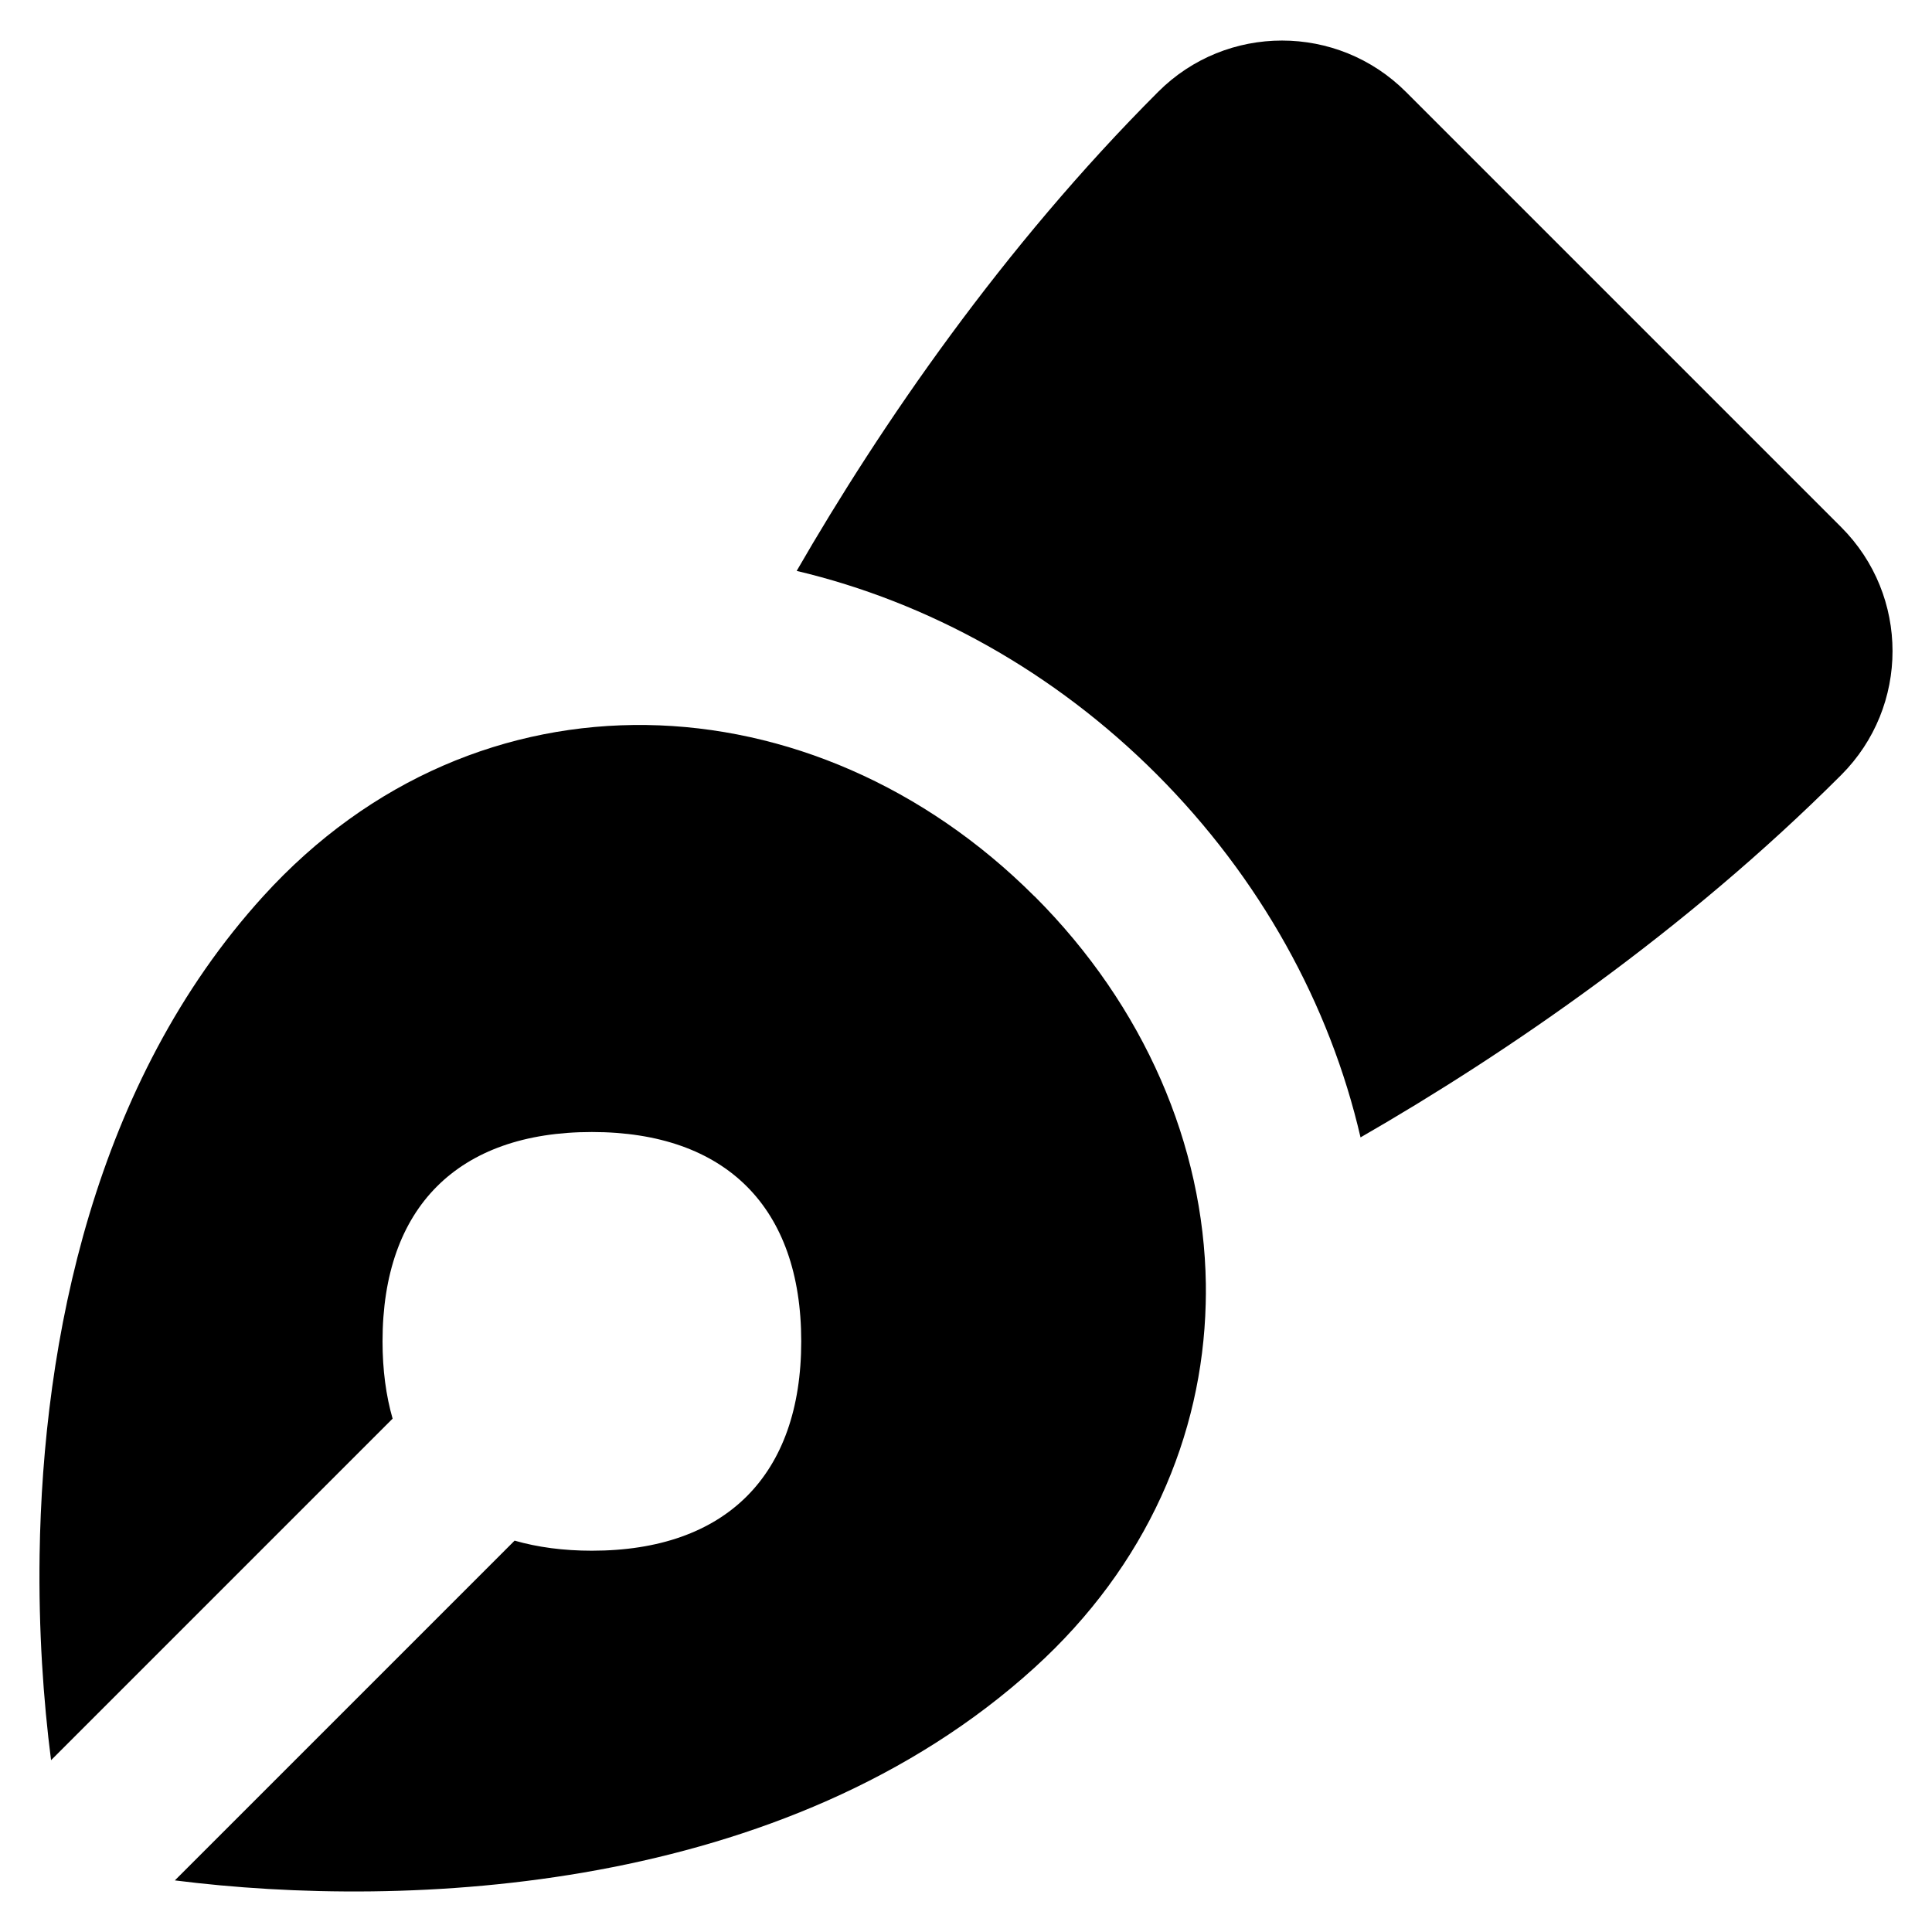 <svg xmlns="http://www.w3.org/2000/svg" fill="none" viewBox="0 0 14 14" id="Pen-Tool--Streamline-Flex">
  <desc>
    Pen Tool Streamline Icon: https://streamlinehq.com
  </desc>
  <g id="pen-tool">
    <path id="Subtract" fill="#000000" fill-rule="evenodd" d="M13.342 5.616c-1.131 1.131 -2.422 2.015 -3.483 2.626 -0.223 -0.964 -0.728 -1.881 -1.478 -2.632 -0.744 -0.744 -1.653 -1.247 -2.608 -1.473 0.611 -1.059 1.493 -2.345 2.62 -3.472C8.888 0.17 9.692 0.17 10.188 0.666l3.154 3.154c0.496 0.496 0.496 1.3 0 1.796Zm-5.845 0.879c0.798 0.798 1.226 1.805 1.241 2.808 0.001 0.048 0 0.096 -0.001 0.145 -0.024 0.955 -0.425 1.896 -1.241 2.637 -1.805 1.639 -4.546 1.754 -6.229 1.541l2.462 -2.462c0.167 0.048 0.354 0.073 0.56 0.073 0.971 0 1.517 -0.546 1.517 -1.517 0 -0.971 -0.546 -1.517 -1.517 -1.517 -0.971 0 -1.517 0.546 -1.517 1.517 0 0.206 0.025 0.393 0.073 0.56L0.37 12.755c-0.056 -0.435 -0.091 -0.943 -0.083 -1.488 0.023 -1.56 0.398 -3.427 1.62 -4.772 1.555 -1.712 3.991 -1.598 5.589 0Z" clip-rule="evenodd" stroke-width="1"></path>
  </g>
</svg>